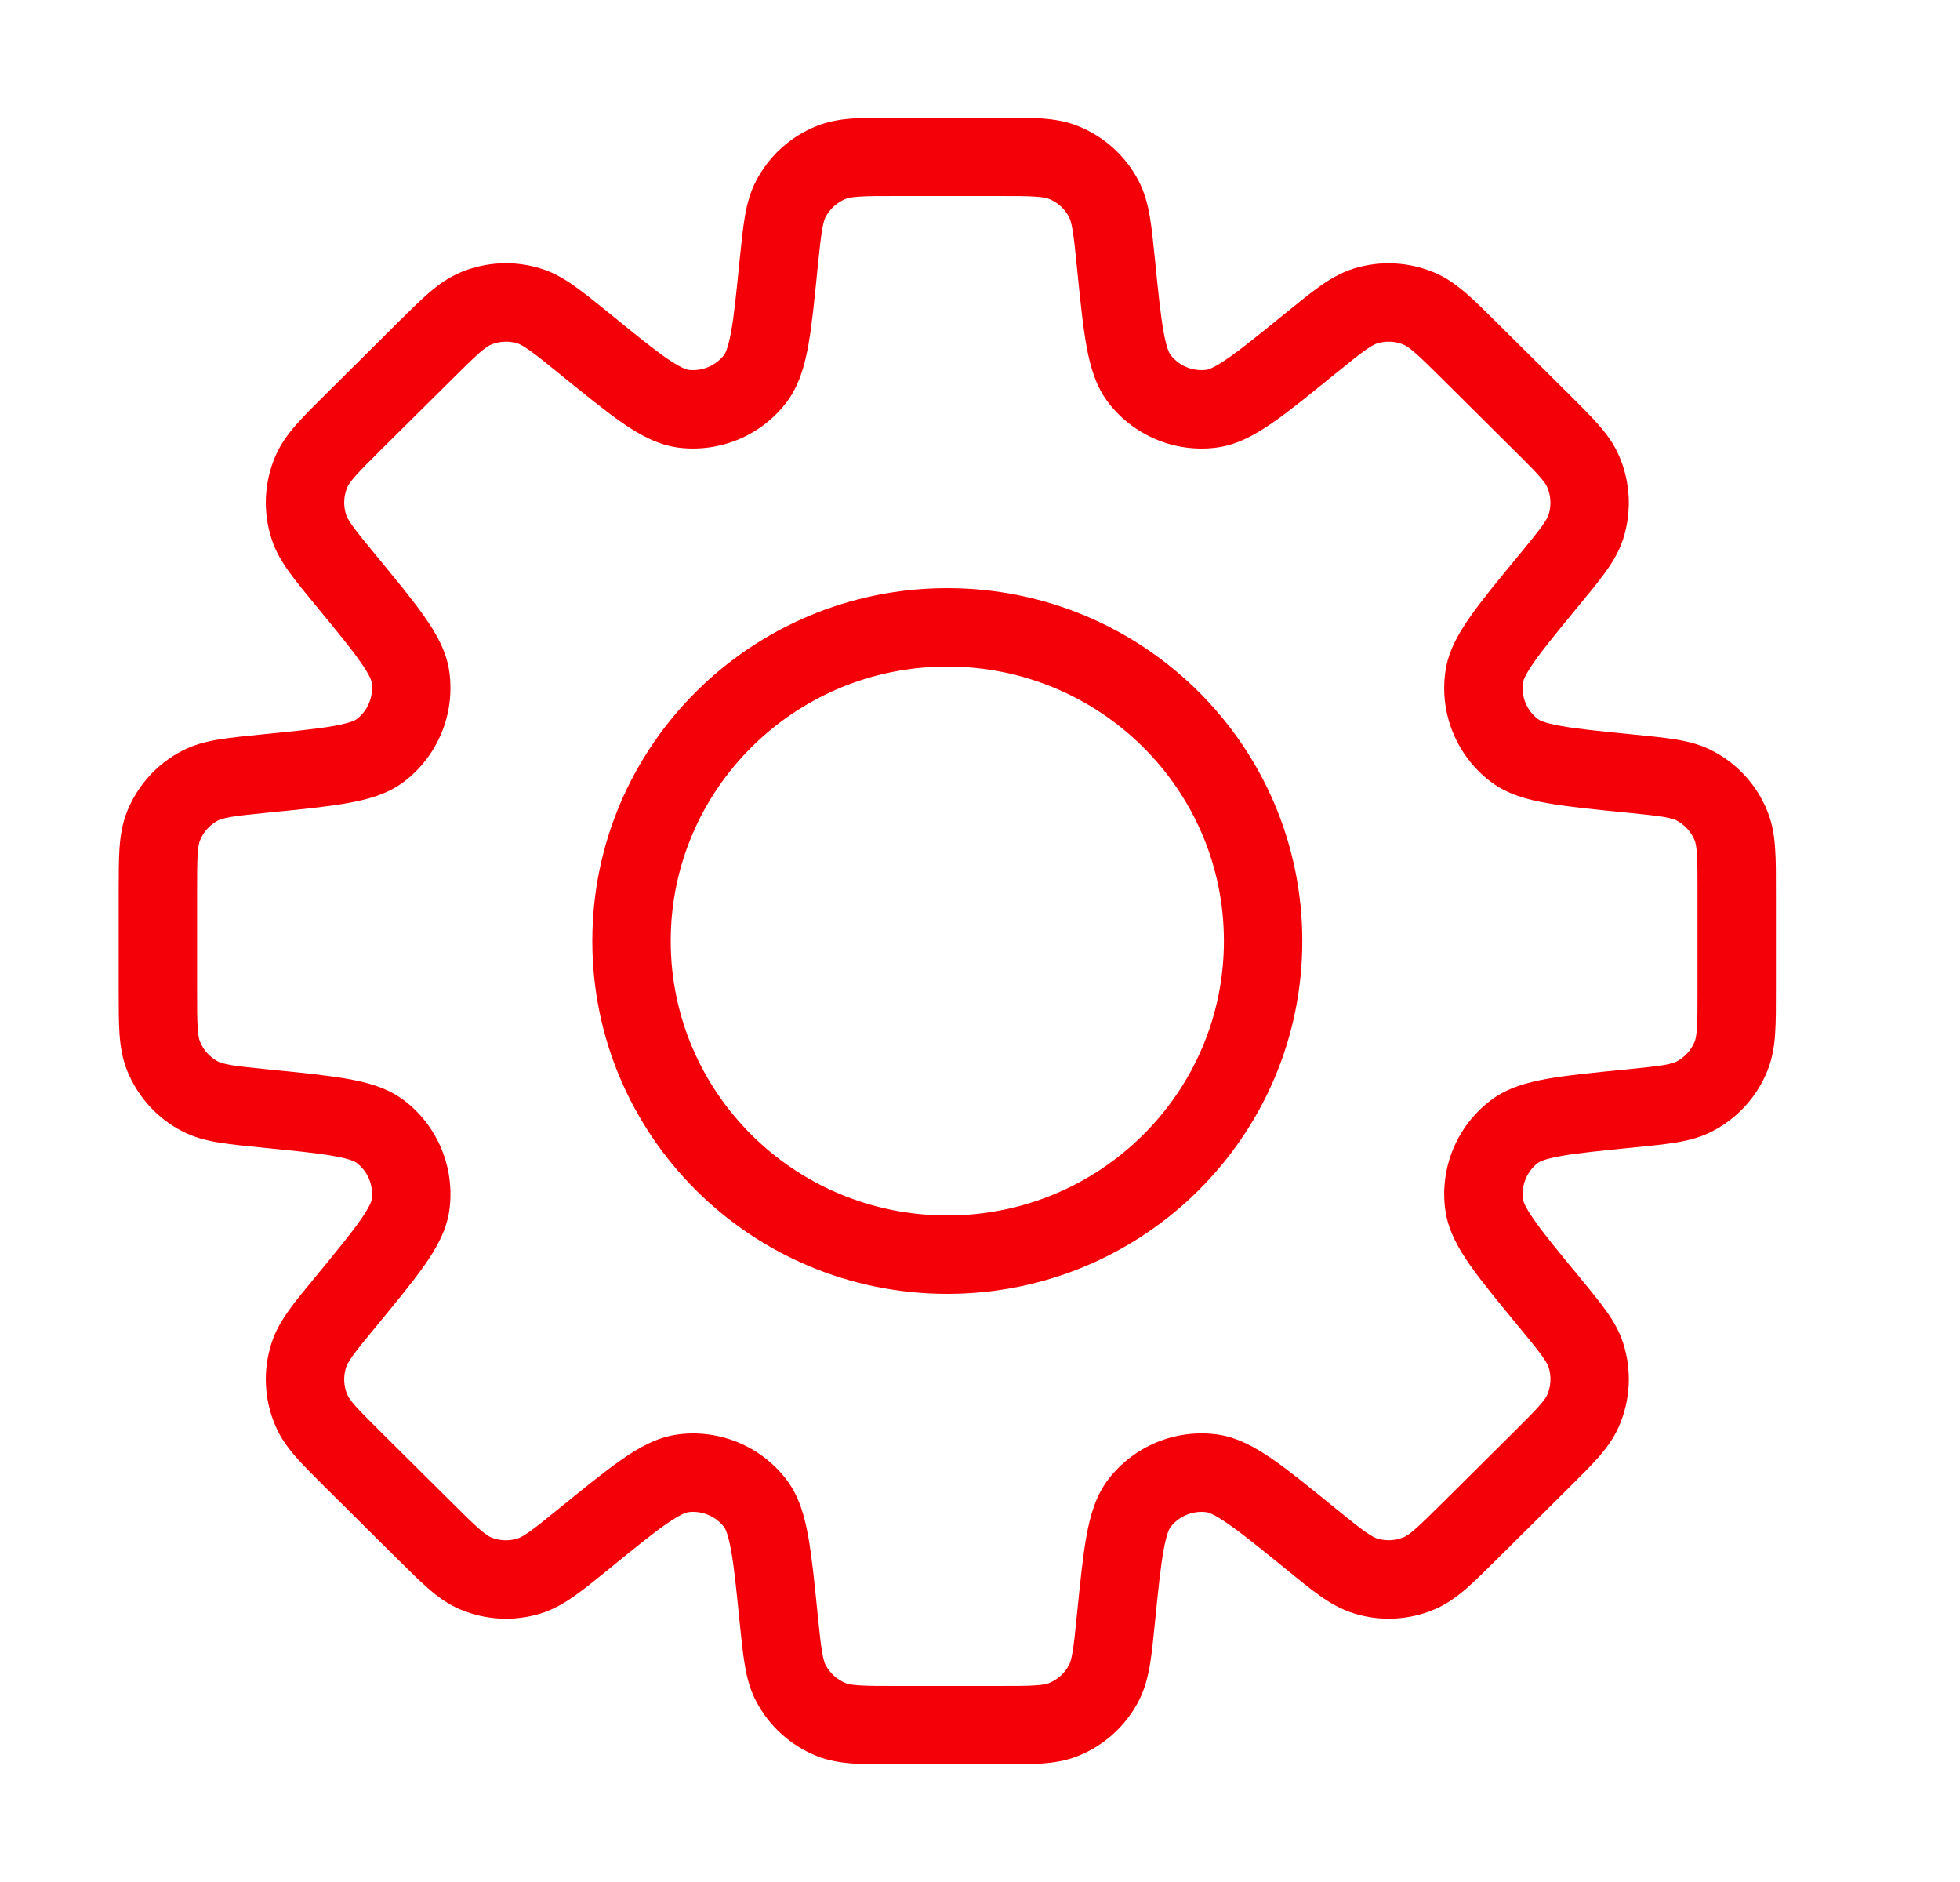 <svg width="25" height="24" viewBox="0 0 25 24" fill="none" xmlns="http://www.w3.org/2000/svg">
<path d="M14.235 3.365H14.735V3.34L14.732 3.315L14.235 3.365ZM14.079 2.538L13.636 2.769L13.636 2.769L14.079 2.538ZM14.235 3.365H13.735V3.39L13.737 3.415L14.235 3.365ZM14.534 4.831L14.138 5.136L14.534 4.831ZM15.451 5.212L15.388 4.716L15.451 5.212ZM16.71 4.384L17.025 4.772L16.71 4.384ZM17.42 3.901L17.273 3.423V3.423L17.42 3.901ZM18.098 3.935L18.291 3.474L18.291 3.474L18.098 3.935ZM18.753 4.482L18.4 4.836L18.407 4.843L18.753 4.482ZM18.753 4.482L19.105 4.127L19.099 4.121L18.753 4.482ZM19.652 5.375L20.005 5.02V5.02L19.652 5.375ZM20.192 6.009L20.649 5.808V5.808L20.192 6.009ZM20.227 6.719L19.752 6.565V6.565L20.227 6.719ZM19.754 7.404L20.14 7.721L19.754 7.404ZM18.931 8.633L19.426 8.703V8.703L18.931 8.633ZM19.317 9.571L19.016 9.97V9.97L19.317 9.571ZM20.78 9.864L20.829 9.366H20.829L20.78 9.864ZM21.614 10.018L21.383 10.462L21.383 10.462L21.614 10.018ZM22.081 10.534L21.617 10.72H21.617L22.081 10.534ZM22.081 13.466L22.545 13.651L22.545 13.651L22.081 13.466ZM21.614 13.982L21.844 14.425L21.844 14.425L21.614 13.982ZM20.78 14.136L20.829 14.634L20.78 14.136ZM19.318 14.429L19.017 14.03L19.318 14.429ZM18.931 15.367L19.426 15.297V15.297L18.931 15.367ZM19.754 16.596L19.368 16.914V16.914L19.754 16.596ZM20.227 17.28L20.703 17.126V17.126L20.227 17.28ZM20.192 17.991L20.649 18.192L20.192 17.991ZM19.653 18.624L19.3 18.27L19.299 18.271L19.653 18.624ZM19.653 18.624L20.005 18.979L20.006 18.978L19.653 18.624ZM18.753 19.518L18.401 19.163V19.163L18.753 19.518ZM18.098 20.064L17.905 19.603L18.098 20.064ZM17.42 20.098L17.274 20.576L17.274 20.576L17.42 20.098ZM16.71 19.616L17.025 19.228L16.71 19.616ZM15.451 18.788L15.388 19.284L15.388 19.284L15.451 18.788ZM14.534 19.169L14.138 18.863L14.138 18.863L14.534 19.169ZM14.235 20.635L14.732 20.685L14.235 20.635ZM14.079 21.462L13.636 21.231L14.079 21.462ZM13.564 21.928L13.75 22.393L13.75 22.393L13.564 21.928ZM10.602 21.928L10.417 22.393H10.417L10.602 21.928ZM10.087 21.462L9.644 21.694L9.644 21.694L10.087 21.462ZM9.932 20.635L9.434 20.685L9.932 20.635ZM9.632 19.169L9.237 19.475L9.237 19.475L9.632 19.169ZM8.716 18.788L8.653 18.292L8.653 18.292L8.716 18.788ZM7.456 19.616L7.141 19.228L7.141 19.228L7.456 19.616ZM6.747 20.099L6.893 20.577H6.893L6.747 20.099ZM6.068 20.065L6.261 19.604L6.261 19.604L6.068 20.065ZM5.414 19.518L5.061 19.873L5.061 19.873L5.414 19.518ZM4.514 18.625L4.866 18.27L4.866 18.27L4.514 18.625ZM3.975 17.991L3.517 18.192H3.517L3.975 17.991ZM3.939 17.281L4.415 17.435L4.415 17.435L3.939 17.281ZM4.413 16.596L4.036 16.267L4.031 16.273L4.027 16.279L4.413 16.596ZM4.413 16.596L4.789 16.926L4.794 16.92L4.799 16.914L4.413 16.596ZM5.236 15.367L4.741 15.297V15.297L5.236 15.367ZM4.849 14.429L5.151 14.03L4.849 14.429ZM3.386 14.136L3.306 14.63L3.321 14.632L3.337 14.634L3.386 14.136ZM3.386 14.136L3.467 13.643L3.452 13.64L3.436 13.639L3.386 14.136ZM2.553 13.982L2.783 13.538H2.783L2.553 13.982ZM2.085 13.466L2.55 13.28L2.55 13.28L2.085 13.466ZM2.085 10.534L2.55 10.72L2.55 10.72L2.085 10.534ZM2.553 10.018L2.783 10.462L2.783 10.462L2.553 10.018ZM3.387 9.864L3.436 10.361H3.436L3.387 9.864ZM4.849 9.571L4.548 9.172L4.849 9.571ZM5.236 8.634L5.731 8.564V8.564L5.236 8.634ZM4.413 7.403L4.027 7.721L4.413 7.403ZM3.939 6.719L4.415 6.564L3.939 6.719ZM3.975 6.008L3.517 5.807V5.807L3.975 6.008ZM4.514 5.374L4.162 5.02L4.514 5.374ZM5.414 4.481L5.766 4.836L5.766 4.836L5.414 4.481ZM6.068 3.935L6.261 4.396H6.261L6.068 3.935ZM6.747 3.901L6.6 4.379H6.6L6.747 3.901ZM7.456 4.383L7.141 4.771L7.149 4.777L7.156 4.783L7.456 4.383ZM7.457 4.383L7.772 3.995L7.764 3.989L7.756 3.983L7.457 4.383ZM8.715 5.212L8.653 5.708H8.653L8.715 5.212ZM9.633 4.83L9.237 4.525L9.633 4.83ZM9.932 3.365L10.429 3.415V3.415L9.932 3.365ZM10.087 2.538L10.53 2.769V2.769L10.087 2.538ZM10.603 2.071L10.417 1.607V1.607L10.603 2.071ZM13.564 2.071L13.378 2.536V2.536L13.564 2.071ZM14.732 3.315C14.711 3.103 14.692 2.919 14.667 2.768C14.64 2.611 14.601 2.457 14.523 2.306L13.636 2.769C13.647 2.789 13.663 2.829 13.681 2.935C13.7 3.045 13.714 3.19 13.737 3.415L14.732 3.315ZM14.735 3.365V3.365H13.735V3.365H14.735ZM14.93 4.525C14.918 4.51 14.881 4.449 14.842 4.234C14.804 4.023 14.774 3.737 14.732 3.315L13.737 3.415C13.778 3.82 13.811 4.153 13.858 4.412C13.904 4.667 13.975 4.925 14.138 5.136L14.93 4.525ZM15.388 4.716C15.212 4.738 15.038 4.666 14.93 4.525L14.138 5.136C14.463 5.557 14.986 5.775 15.514 5.708L15.388 4.716ZM16.395 3.995C16.063 4.265 15.837 4.448 15.659 4.571C15.477 4.697 15.406 4.714 15.388 4.716L15.514 5.708C15.779 5.675 16.013 5.542 16.227 5.394C16.445 5.244 16.707 5.03 17.025 4.772L16.395 3.995ZM17.273 3.423C17.109 3.474 16.969 3.556 16.837 3.649C16.71 3.739 16.564 3.858 16.395 3.995L17.025 4.772C17.205 4.626 17.32 4.532 17.414 4.466C17.503 4.403 17.544 4.386 17.566 4.379L17.273 3.423ZM18.291 3.474C17.968 3.339 17.608 3.321 17.273 3.423L17.566 4.379C17.678 4.345 17.798 4.351 17.905 4.396L18.291 3.474ZM19.105 4.127C18.952 3.975 18.819 3.843 18.702 3.741C18.58 3.636 18.45 3.54 18.291 3.474L17.905 4.396C17.927 4.405 17.965 4.426 18.047 4.497C18.133 4.571 18.238 4.675 18.4 4.836L19.105 4.127ZM19.099 4.121L19.099 4.121L18.407 4.843L18.407 4.843L19.099 4.121ZM20.005 5.02L19.105 4.127L18.4 4.836L19.3 5.73L20.005 5.02ZM20.649 5.808C20.582 5.654 20.488 5.528 20.384 5.411C20.284 5.297 20.154 5.169 20.005 5.02L19.3 5.73C19.459 5.888 19.561 5.989 19.634 6.072C19.704 6.152 19.725 6.189 19.734 6.21L20.649 5.808ZM20.703 6.874C20.816 6.524 20.797 6.144 20.649 5.808L19.734 6.21C19.783 6.322 19.789 6.448 19.752 6.565L20.703 6.874ZM20.14 7.721C20.274 7.559 20.39 7.418 20.478 7.295C20.57 7.168 20.651 7.033 20.703 6.874L19.752 6.565C19.745 6.586 19.728 6.626 19.666 6.712C19.602 6.801 19.51 6.913 19.368 7.086L20.14 7.721ZM19.426 8.703C19.428 8.685 19.446 8.616 19.57 8.439C19.692 8.265 19.873 8.045 20.14 7.721L19.368 7.086C19.112 7.396 18.901 7.652 18.752 7.865C18.605 8.074 18.472 8.303 18.436 8.563L19.426 8.703ZM19.619 9.172C19.474 9.063 19.4 8.883 19.426 8.703L18.436 8.563C18.359 9.103 18.581 9.641 19.016 9.97L19.619 9.172ZM20.829 9.366C20.408 9.324 20.122 9.296 19.911 9.258C19.695 9.22 19.633 9.183 19.619 9.172L19.016 9.97C19.226 10.129 19.483 10.198 19.736 10.242C19.994 10.288 20.326 10.321 20.73 10.361L20.829 9.366ZM21.844 9.575C21.693 9.496 21.538 9.457 21.381 9.431C21.229 9.406 21.044 9.387 20.829 9.366L20.73 10.361C20.958 10.384 21.104 10.399 21.216 10.417C21.323 10.435 21.363 10.452 21.383 10.462L21.844 9.575ZM22.545 10.349C22.412 10.015 22.163 9.74 21.844 9.575L21.383 10.462C21.489 10.517 21.572 10.609 21.617 10.72L22.545 10.349ZM22.652 11.374C22.652 11.16 22.653 10.975 22.642 10.822C22.632 10.664 22.608 10.506 22.545 10.349L21.617 10.72C21.625 10.741 21.637 10.783 21.645 10.89C21.652 11.001 21.652 11.147 21.652 11.374H22.652ZM22.652 12.626V11.374H21.652V12.626H22.652ZM22.545 13.651C22.608 13.494 22.632 13.336 22.642 13.178C22.653 13.025 22.652 12.84 22.652 12.626H21.652C21.652 12.853 21.652 12.999 21.645 13.11C21.637 13.217 21.625 13.259 21.617 13.28L22.545 13.651ZM21.844 14.425C22.163 14.26 22.412 13.985 22.545 13.651L21.617 13.28C21.572 13.391 21.489 13.483 21.383 13.538L21.844 14.425ZM20.829 14.634C21.044 14.613 21.229 14.594 21.381 14.569C21.538 14.543 21.693 14.504 21.844 14.425L21.383 13.538C21.363 13.548 21.323 13.565 21.216 13.583C21.104 13.601 20.958 13.616 20.73 13.639L20.829 14.634ZM19.619 14.828C19.634 14.817 19.695 14.78 19.911 14.742C20.122 14.704 20.409 14.676 20.829 14.634L20.73 13.639C20.326 13.679 19.994 13.711 19.736 13.757C19.484 13.802 19.227 13.871 19.017 14.03L19.619 14.828ZM19.426 15.297C19.401 15.117 19.475 14.937 19.619 14.828L19.017 14.03C18.582 14.359 18.359 14.897 18.436 15.437L19.426 15.297ZM20.14 16.278C19.873 15.955 19.692 15.735 19.571 15.561C19.446 15.384 19.429 15.315 19.426 15.297L18.436 15.437C18.473 15.697 18.605 15.926 18.752 16.135C18.901 16.348 19.112 16.604 19.368 16.914L20.14 16.278ZM20.703 17.126C20.651 16.966 20.57 16.832 20.478 16.705C20.39 16.582 20.274 16.441 20.14 16.278L19.368 16.914C19.51 17.087 19.602 17.198 19.666 17.288C19.728 17.374 19.745 17.413 19.752 17.434L20.703 17.126ZM20.649 18.192C20.797 17.855 20.816 17.476 20.703 17.126L19.752 17.434C19.79 17.551 19.783 17.678 19.734 17.79L20.649 18.192ZM20.005 18.979C20.154 18.831 20.284 18.702 20.384 18.589C20.488 18.471 20.582 18.345 20.649 18.192L19.734 17.79C19.725 17.811 19.704 17.848 19.634 17.927C19.561 18.01 19.459 18.112 19.3 18.27L20.005 18.979ZM20.006 18.978L20.006 18.978L19.299 18.271L19.299 18.271L20.006 18.978ZM19.105 19.873L20.005 18.979L19.3 18.27L18.401 19.163L19.105 19.873ZM18.291 20.526C18.45 20.459 18.58 20.364 18.702 20.259C18.819 20.157 18.952 20.025 19.105 19.873L18.401 19.163C18.238 19.325 18.133 19.428 18.047 19.503C17.966 19.573 17.927 19.594 17.905 19.603L18.291 20.526ZM17.274 20.576C17.608 20.679 17.968 20.661 18.291 20.526L17.905 19.603C17.798 19.648 17.678 19.654 17.566 19.62L17.274 20.576ZM16.395 20.004C16.564 20.142 16.71 20.261 16.837 20.351C16.969 20.443 17.109 20.526 17.274 20.576L17.566 19.62C17.544 19.613 17.503 19.596 17.414 19.534C17.321 19.468 17.205 19.374 17.025 19.228L16.395 20.004ZM15.388 19.284C15.406 19.286 15.477 19.303 15.659 19.429C15.837 19.551 16.063 19.735 16.395 20.004L17.025 19.228C16.707 18.969 16.445 18.756 16.227 18.605C16.013 18.458 15.779 18.325 15.513 18.291L15.388 19.284ZM14.93 19.474C15.038 19.334 15.213 19.262 15.388 19.284L15.513 18.291C14.986 18.225 14.463 18.442 14.138 18.863L14.93 19.474ZM14.732 20.685C14.774 20.263 14.804 19.977 14.842 19.766C14.881 19.551 14.918 19.489 14.93 19.474L14.138 18.863C13.975 19.075 13.904 19.333 13.858 19.587C13.811 19.846 13.778 20.18 13.737 20.584L14.732 20.685ZM14.523 21.694C14.601 21.543 14.64 21.389 14.667 21.232C14.692 21.081 14.711 20.897 14.732 20.685L13.737 20.584C13.714 20.81 13.7 20.955 13.681 21.065C13.663 21.171 13.647 21.211 13.636 21.231L14.523 21.694ZM13.75 22.393C14.083 22.26 14.357 22.012 14.523 21.694L13.636 21.231C13.581 21.337 13.489 21.42 13.378 21.464L13.75 22.393ZM12.725 22.5C12.938 22.5 13.123 22.5 13.276 22.49C13.434 22.479 13.592 22.456 13.75 22.393L13.378 21.464C13.357 21.473 13.316 21.485 13.209 21.492C13.097 21.5 12.952 21.5 12.725 21.5V22.5ZM11.441 22.5H12.725V21.5H11.441V22.5ZM10.417 22.393C10.574 22.456 10.732 22.479 10.89 22.49C11.043 22.5 11.228 22.5 11.441 22.5V21.5C11.215 21.5 11.069 21.5 10.958 21.492C10.851 21.485 10.809 21.473 10.788 21.464L10.417 22.393ZM9.644 21.694C9.81 22.012 10.084 22.26 10.417 22.393L10.788 21.464C10.677 21.42 10.586 21.337 10.53 21.231L9.644 21.694ZM9.434 20.685C9.456 20.897 9.474 21.081 9.5 21.232C9.526 21.389 9.565 21.543 9.644 21.694L10.53 21.231C10.52 21.211 10.503 21.171 10.486 21.065C10.467 20.955 10.452 20.81 10.429 20.585L9.434 20.685ZM9.237 19.475C9.248 19.49 9.285 19.551 9.324 19.766C9.363 19.977 9.392 20.263 9.434 20.685L10.429 20.585C10.389 20.18 10.355 19.847 10.308 19.588C10.262 19.333 10.191 19.075 10.028 18.864L9.237 19.475ZM8.778 19.284C8.954 19.262 9.128 19.334 9.237 19.475L10.028 18.864C9.704 18.443 9.18 18.225 8.653 18.292L8.778 19.284ZM7.772 20.005C8.103 19.735 8.329 19.552 8.507 19.429C8.69 19.303 8.76 19.286 8.778 19.284L8.653 18.292C8.388 18.325 8.153 18.458 7.94 18.606C7.722 18.756 7.46 18.97 7.141 19.228L7.772 20.005ZM6.893 20.577C7.058 20.526 7.197 20.444 7.329 20.351C7.457 20.261 7.603 20.142 7.772 20.005L7.141 19.228C6.961 19.374 6.846 19.468 6.752 19.534C6.663 19.597 6.622 19.614 6.6 19.62L6.893 20.577ZM5.875 20.526C6.198 20.661 6.558 20.679 6.893 20.577L6.6 19.62C6.489 19.655 6.369 19.649 6.261 19.604L5.875 20.526ZM5.061 19.873C5.215 20.025 5.347 20.157 5.465 20.259C5.586 20.364 5.716 20.46 5.875 20.526L6.261 19.604C6.24 19.595 6.201 19.574 6.119 19.503C6.033 19.429 5.929 19.326 5.766 19.164L5.061 19.873ZM4.162 18.98L5.061 19.873L5.766 19.164L4.866 18.27L4.162 18.98ZM3.517 18.192C3.584 18.346 3.679 18.472 3.782 18.589C3.882 18.703 4.012 18.831 4.162 18.98L4.866 18.27C4.707 18.112 4.605 18.011 4.532 17.928C4.462 17.849 4.441 17.811 4.432 17.79L3.517 18.192ZM3.464 17.126C3.35 17.476 3.369 17.855 3.517 18.192L4.432 17.79C4.383 17.678 4.377 17.552 4.415 17.435L3.464 17.126ZM4.027 16.279C3.893 16.441 3.776 16.582 3.688 16.705C3.597 16.832 3.515 16.967 3.464 17.126L4.415 17.435C4.422 17.414 4.439 17.374 4.5 17.288C4.565 17.198 4.656 17.087 4.799 16.914L4.027 16.279ZM4.036 16.267L4.036 16.267L4.789 16.926L4.789 16.926L4.036 16.267ZM4.741 15.297C4.738 15.315 4.72 15.383 4.596 15.561C4.474 15.735 4.293 15.955 4.027 16.279L4.799 16.914C5.054 16.604 5.265 16.348 5.415 16.135C5.561 15.926 5.694 15.697 5.731 15.437L4.741 15.297ZM4.547 14.828C4.692 14.937 4.766 15.117 4.741 15.297L5.731 15.437C5.807 14.897 5.585 14.359 5.151 14.03L4.547 14.828ZM3.337 14.634C3.758 14.676 4.045 14.704 4.255 14.742C4.472 14.78 4.533 14.817 4.547 14.828L5.151 14.03C4.94 13.871 4.683 13.802 4.431 13.758C4.173 13.712 3.84 13.679 3.436 13.639L3.337 14.634ZM3.306 14.63L3.306 14.63L3.467 13.643L3.467 13.643L3.306 14.63ZM2.322 14.425C2.473 14.504 2.628 14.543 2.785 14.569C2.938 14.594 3.123 14.613 3.337 14.634L3.436 13.639C3.208 13.616 3.062 13.601 2.95 13.583C2.844 13.565 2.803 13.548 2.783 13.538L2.322 14.425ZM1.621 13.651C1.755 13.985 2.003 14.26 2.322 14.425L2.783 13.538C2.677 13.483 2.594 13.391 2.55 13.28L1.621 13.651ZM1.514 12.626C1.514 12.84 1.514 13.025 1.524 13.178C1.535 13.336 1.558 13.494 1.621 13.651L2.55 13.28C2.541 13.259 2.529 13.217 2.522 13.11C2.514 12.999 2.514 12.853 2.514 12.626H1.514ZM1.514 11.374V12.626H2.514V11.374H1.514ZM1.621 10.348C1.558 10.506 1.535 10.664 1.524 10.822C1.514 10.975 1.514 11.16 1.514 11.374H2.514C2.514 11.147 2.514 11.001 2.522 10.889C2.529 10.783 2.541 10.741 2.55 10.72L1.621 10.348ZM2.322 9.575C2.003 9.74 1.755 10.015 1.621 10.348L2.55 10.72C2.594 10.609 2.677 10.517 2.783 10.462L2.322 9.575ZM3.337 9.366C3.123 9.387 2.938 9.406 2.785 9.431C2.628 9.457 2.473 9.496 2.322 9.575L2.783 10.462C2.803 10.452 2.844 10.435 2.95 10.417C3.062 10.399 3.208 10.384 3.436 10.361L3.337 9.366ZM4.548 9.172C4.534 9.183 4.472 9.219 4.256 9.258C4.045 9.295 3.758 9.324 3.337 9.366L3.436 10.361C3.841 10.321 4.173 10.288 4.431 10.242C4.684 10.197 4.941 10.129 5.151 9.97L4.548 9.172ZM4.741 8.703C4.766 8.883 4.692 9.063 4.548 9.172L5.151 9.97C5.585 9.641 5.807 9.103 5.731 8.564L4.741 8.703ZM4.027 7.721C4.294 8.045 4.475 8.265 4.596 8.439C4.721 8.616 4.739 8.685 4.741 8.703L5.731 8.564C5.694 8.303 5.562 8.074 5.415 7.865C5.266 7.652 5.055 7.396 4.799 7.085L4.027 7.721ZM3.464 6.873C3.515 7.032 3.597 7.167 3.688 7.294C3.777 7.418 3.893 7.558 4.027 7.721L4.799 7.085C4.656 6.912 4.565 6.801 4.5 6.711C4.439 6.625 4.422 6.586 4.415 6.564L3.464 6.873ZM3.517 5.807C3.369 6.144 3.35 6.523 3.464 6.873L4.415 6.564C4.377 6.448 4.383 6.321 4.432 6.209L3.517 5.807ZM4.162 5.02C4.012 5.168 3.882 5.297 3.782 5.411C3.679 5.528 3.584 5.654 3.517 5.807L4.432 6.209C4.442 6.189 4.462 6.151 4.532 6.072C4.605 5.989 4.707 5.887 4.866 5.729L4.162 5.02ZM5.061 4.126L4.162 5.02L4.866 5.729L5.766 4.836L5.061 4.126ZM5.875 3.473C5.716 3.54 5.586 3.635 5.465 3.74C5.347 3.842 5.215 3.974 5.061 4.126L5.766 4.836C5.929 4.674 6.034 4.571 6.119 4.496C6.201 4.426 6.24 4.405 6.261 4.396L5.875 3.473ZM6.893 3.423C6.558 3.32 6.198 3.338 5.875 3.473L6.261 4.396C6.369 4.351 6.489 4.345 6.6 4.379L6.893 3.423ZM7.772 3.995C7.603 3.858 7.457 3.739 7.329 3.649C7.197 3.556 7.058 3.473 6.893 3.423L6.6 4.379C6.622 4.386 6.663 4.403 6.752 4.466C6.846 4.532 6.962 4.625 7.141 4.771L7.772 3.995ZM7.756 3.983L7.756 3.983L7.156 4.783L7.157 4.783L7.756 3.983ZM8.778 4.716C8.76 4.713 8.69 4.696 8.507 4.571C8.329 4.448 8.104 4.265 7.772 3.995L7.141 4.771C7.46 5.03 7.722 5.243 7.94 5.394C8.153 5.541 8.388 5.674 8.653 5.708L8.778 4.716ZM9.237 4.525C9.128 4.665 8.954 4.738 8.778 4.716L8.653 5.708C9.18 5.774 9.704 5.557 10.028 5.136L9.237 4.525ZM9.434 3.315C9.392 3.736 9.363 4.023 9.325 4.233C9.285 4.449 9.248 4.51 9.237 4.525L10.028 5.136C10.191 4.924 10.262 4.666 10.309 4.412C10.355 4.153 10.389 3.82 10.429 3.415L9.434 3.315ZM9.644 2.307C9.565 2.457 9.526 2.612 9.5 2.768C9.474 2.919 9.456 3.103 9.434 3.315L10.429 3.415C10.452 3.19 10.467 3.045 10.486 2.935C10.503 2.829 10.52 2.789 10.53 2.769L9.644 2.307ZM10.417 1.607C10.084 1.74 9.809 1.988 9.644 2.307L10.53 2.769C10.586 2.663 10.677 2.58 10.788 2.536L10.417 1.607ZM11.441 1.5C11.228 1.5 11.043 1.5 10.89 1.51C10.732 1.521 10.575 1.544 10.417 1.607L10.788 2.536C10.809 2.527 10.851 2.515 10.958 2.508C11.069 2.5 11.215 2.5 11.441 2.5V1.5ZM12.725 1.5H11.441V2.5H12.725V1.5ZM13.749 1.607C13.592 1.544 13.434 1.521 13.276 1.51C13.123 1.5 12.938 1.5 12.725 1.5V2.5C12.952 2.5 13.097 2.5 13.209 2.508C13.315 2.515 13.357 2.527 13.378 2.536L13.749 1.607ZM14.523 2.306C14.357 1.988 14.083 1.74 13.749 1.607L13.378 2.536C13.489 2.58 13.581 2.663 13.636 2.769L14.523 2.306ZM15.611 12C15.611 13.93 14.035 15.5 12.083 15.5V16.5C14.581 16.5 16.611 14.489 16.611 12H15.611ZM12.083 8.5C14.035 8.5 15.611 10.07 15.611 12H16.611C16.611 9.511 14.581 7.5 12.083 7.5V8.5ZM8.555 12C8.555 10.07 10.132 8.5 12.083 8.5V7.5C9.586 7.5 7.555 9.511 7.555 12H8.555ZM12.083 15.5C10.132 15.5 8.555 13.93 8.555 12H7.555C7.555 14.489 9.586 16.5 12.083 16.5V15.5Z" fill="#F40008"/>
</svg>
